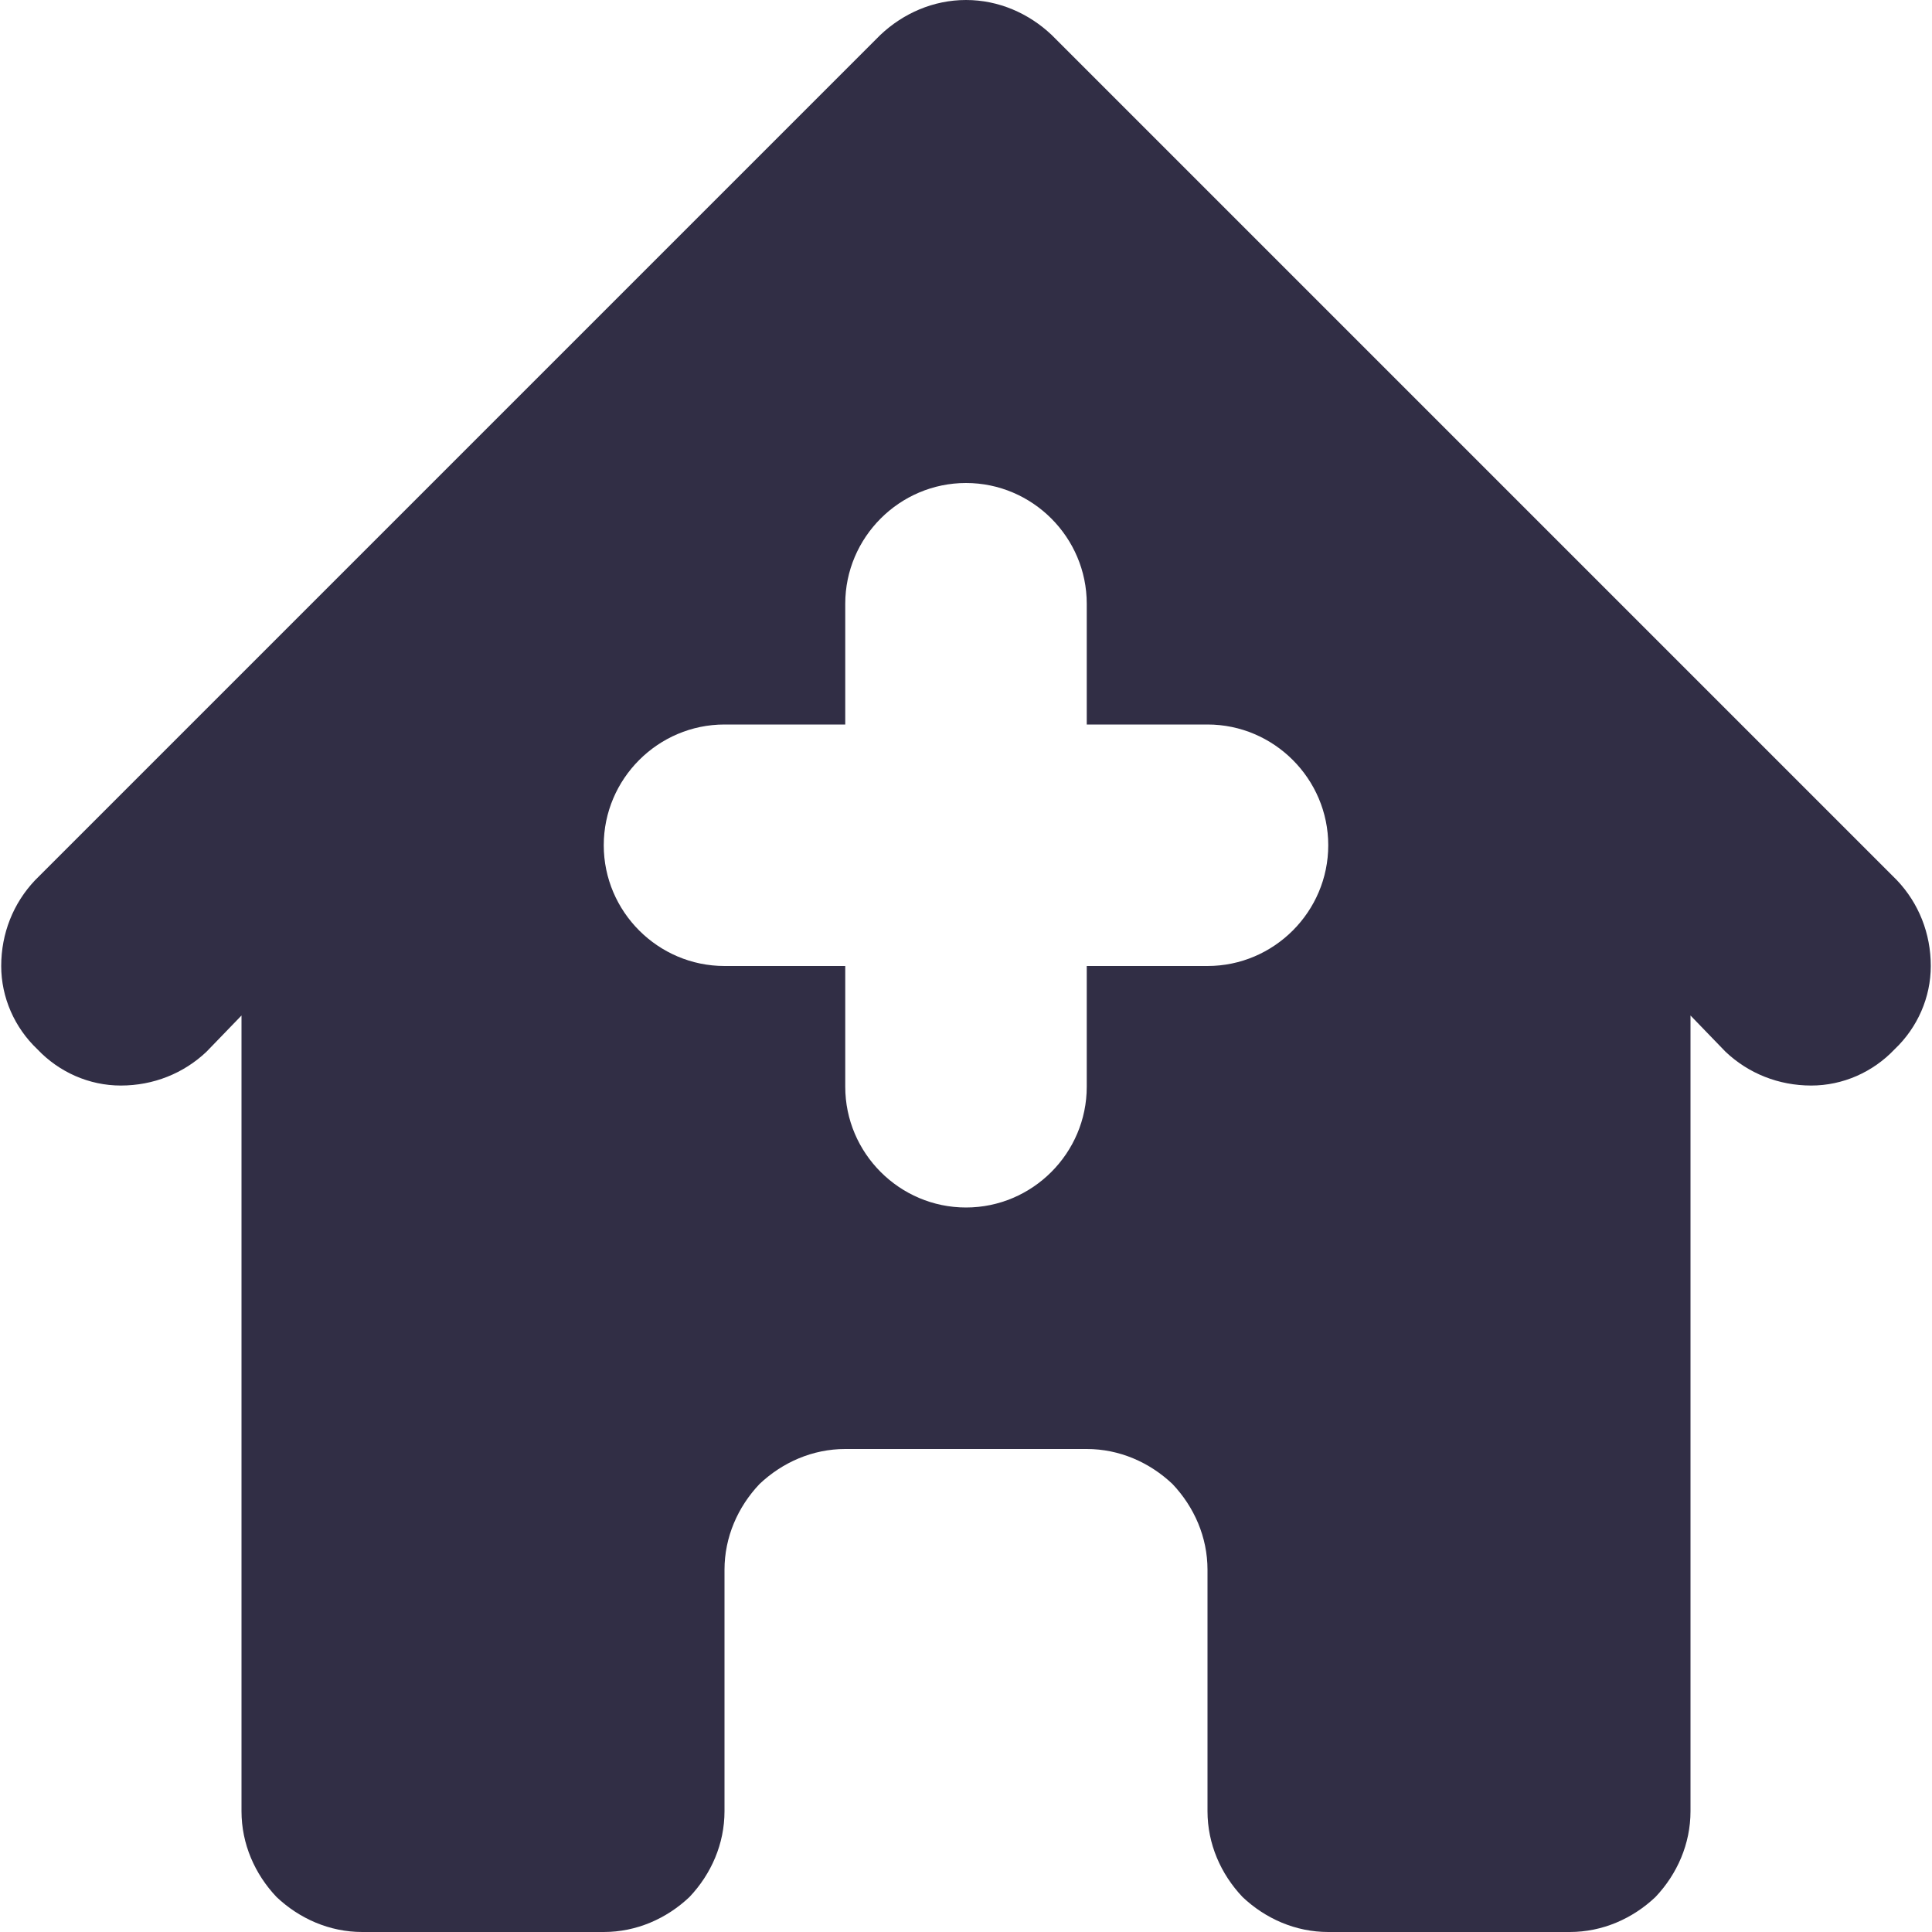 <svg width="16" height="16" viewBox="0 0 16 16" fill="none" xmlns="http://www.w3.org/2000/svg">
<path d="M15.71 7.29L8.71 0.29C8.52 0.11 8.27 0 8 0C7.73 0 7.48 0.11 7.29 0.29L0.29 7.29C0.11 7.48 0.01 7.73 0.01 8C0.01 8.26 0.12 8.51 0.31 8.69C0.49 8.88 0.74 8.99 1 8.99C1.27 8.99 1.52 8.89 1.71 8.71L2 8.41V15C2 15.27 2.11 15.52 2.29 15.71C2.48 15.89 2.73 16 3 16H5C5.27 16 5.52 15.89 5.71 15.71C5.89 15.52 6 15.27 6 15V13C6 12.73 6.11 12.48 6.29 12.29C6.48 12.11 6.73 12 7 12H9C9.27 12 9.52 12.11 9.71 12.29C9.89 12.48 10 12.73 10 13V15C10 15.27 10.11 15.52 10.29 15.71C10.48 15.89 10.73 16 11 16H13C13.27 16 13.52 15.89 13.71 15.71C13.89 15.52 14 15.27 14 15V8.41L14.29 8.71C14.48 8.89 14.73 8.99 15 8.99C15.26 8.99 15.51 8.88 15.69 8.69C15.88 8.51 15.99 8.26 15.99 8C15.99 7.73 15.89 7.48 15.71 7.29ZM10 8H9V9C9 9.55 8.55 10 8 10C7.45 10 7 9.55 7 9V8H6C5.45 8 5 7.55 5 7C5 6.45 5.45 6 6 6H7V5C7 4.45 7.45 4 8 4C8.55 4 9 4.45 9 5V6H10C10.55 6 11 6.45 11 7C11 7.55 10.55 8 10 8Z" fill="#312E45"/>
</svg>
